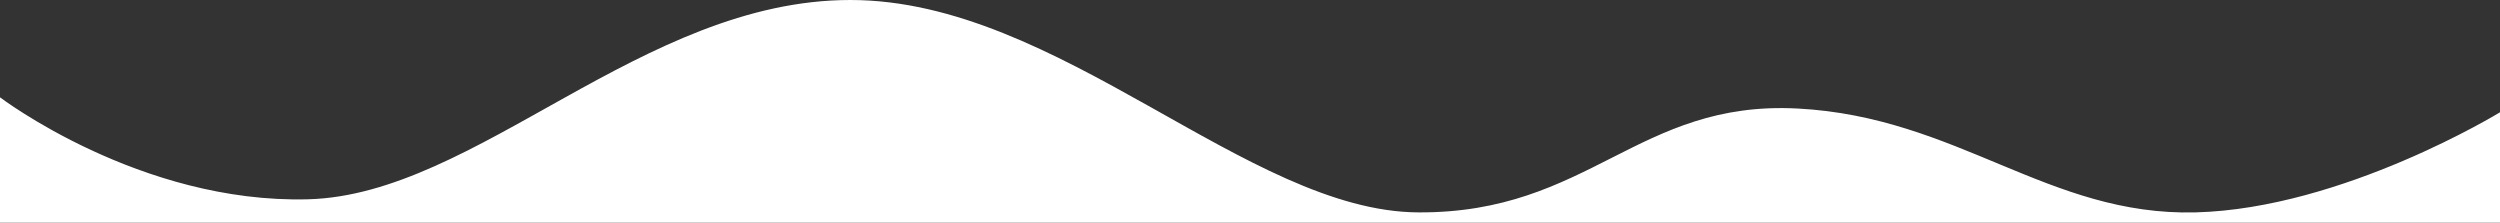 <svg width="1336" height="119"  fill="none" xmlns="http://www.w3.org/2000/svg">
<rect width="100%" height="100%" fill="#333333" stroke="none"/>
<path d="M164.679 106.5C74.765 108.921 0 52 0 52V119H1336V60C1336 60 1251.95 111.5 1173.28 113.5C1094.6 115.5 1046.22 62.5 960.708 58C875.192 53.5 849.293 114 757.914 113.5C666.534 113 565.87 -1.01328e-05 454.455 0C343.04 1.01328e-05 254.593 104.079 164.679 106.5Z" fill="white"/>
</svg>
